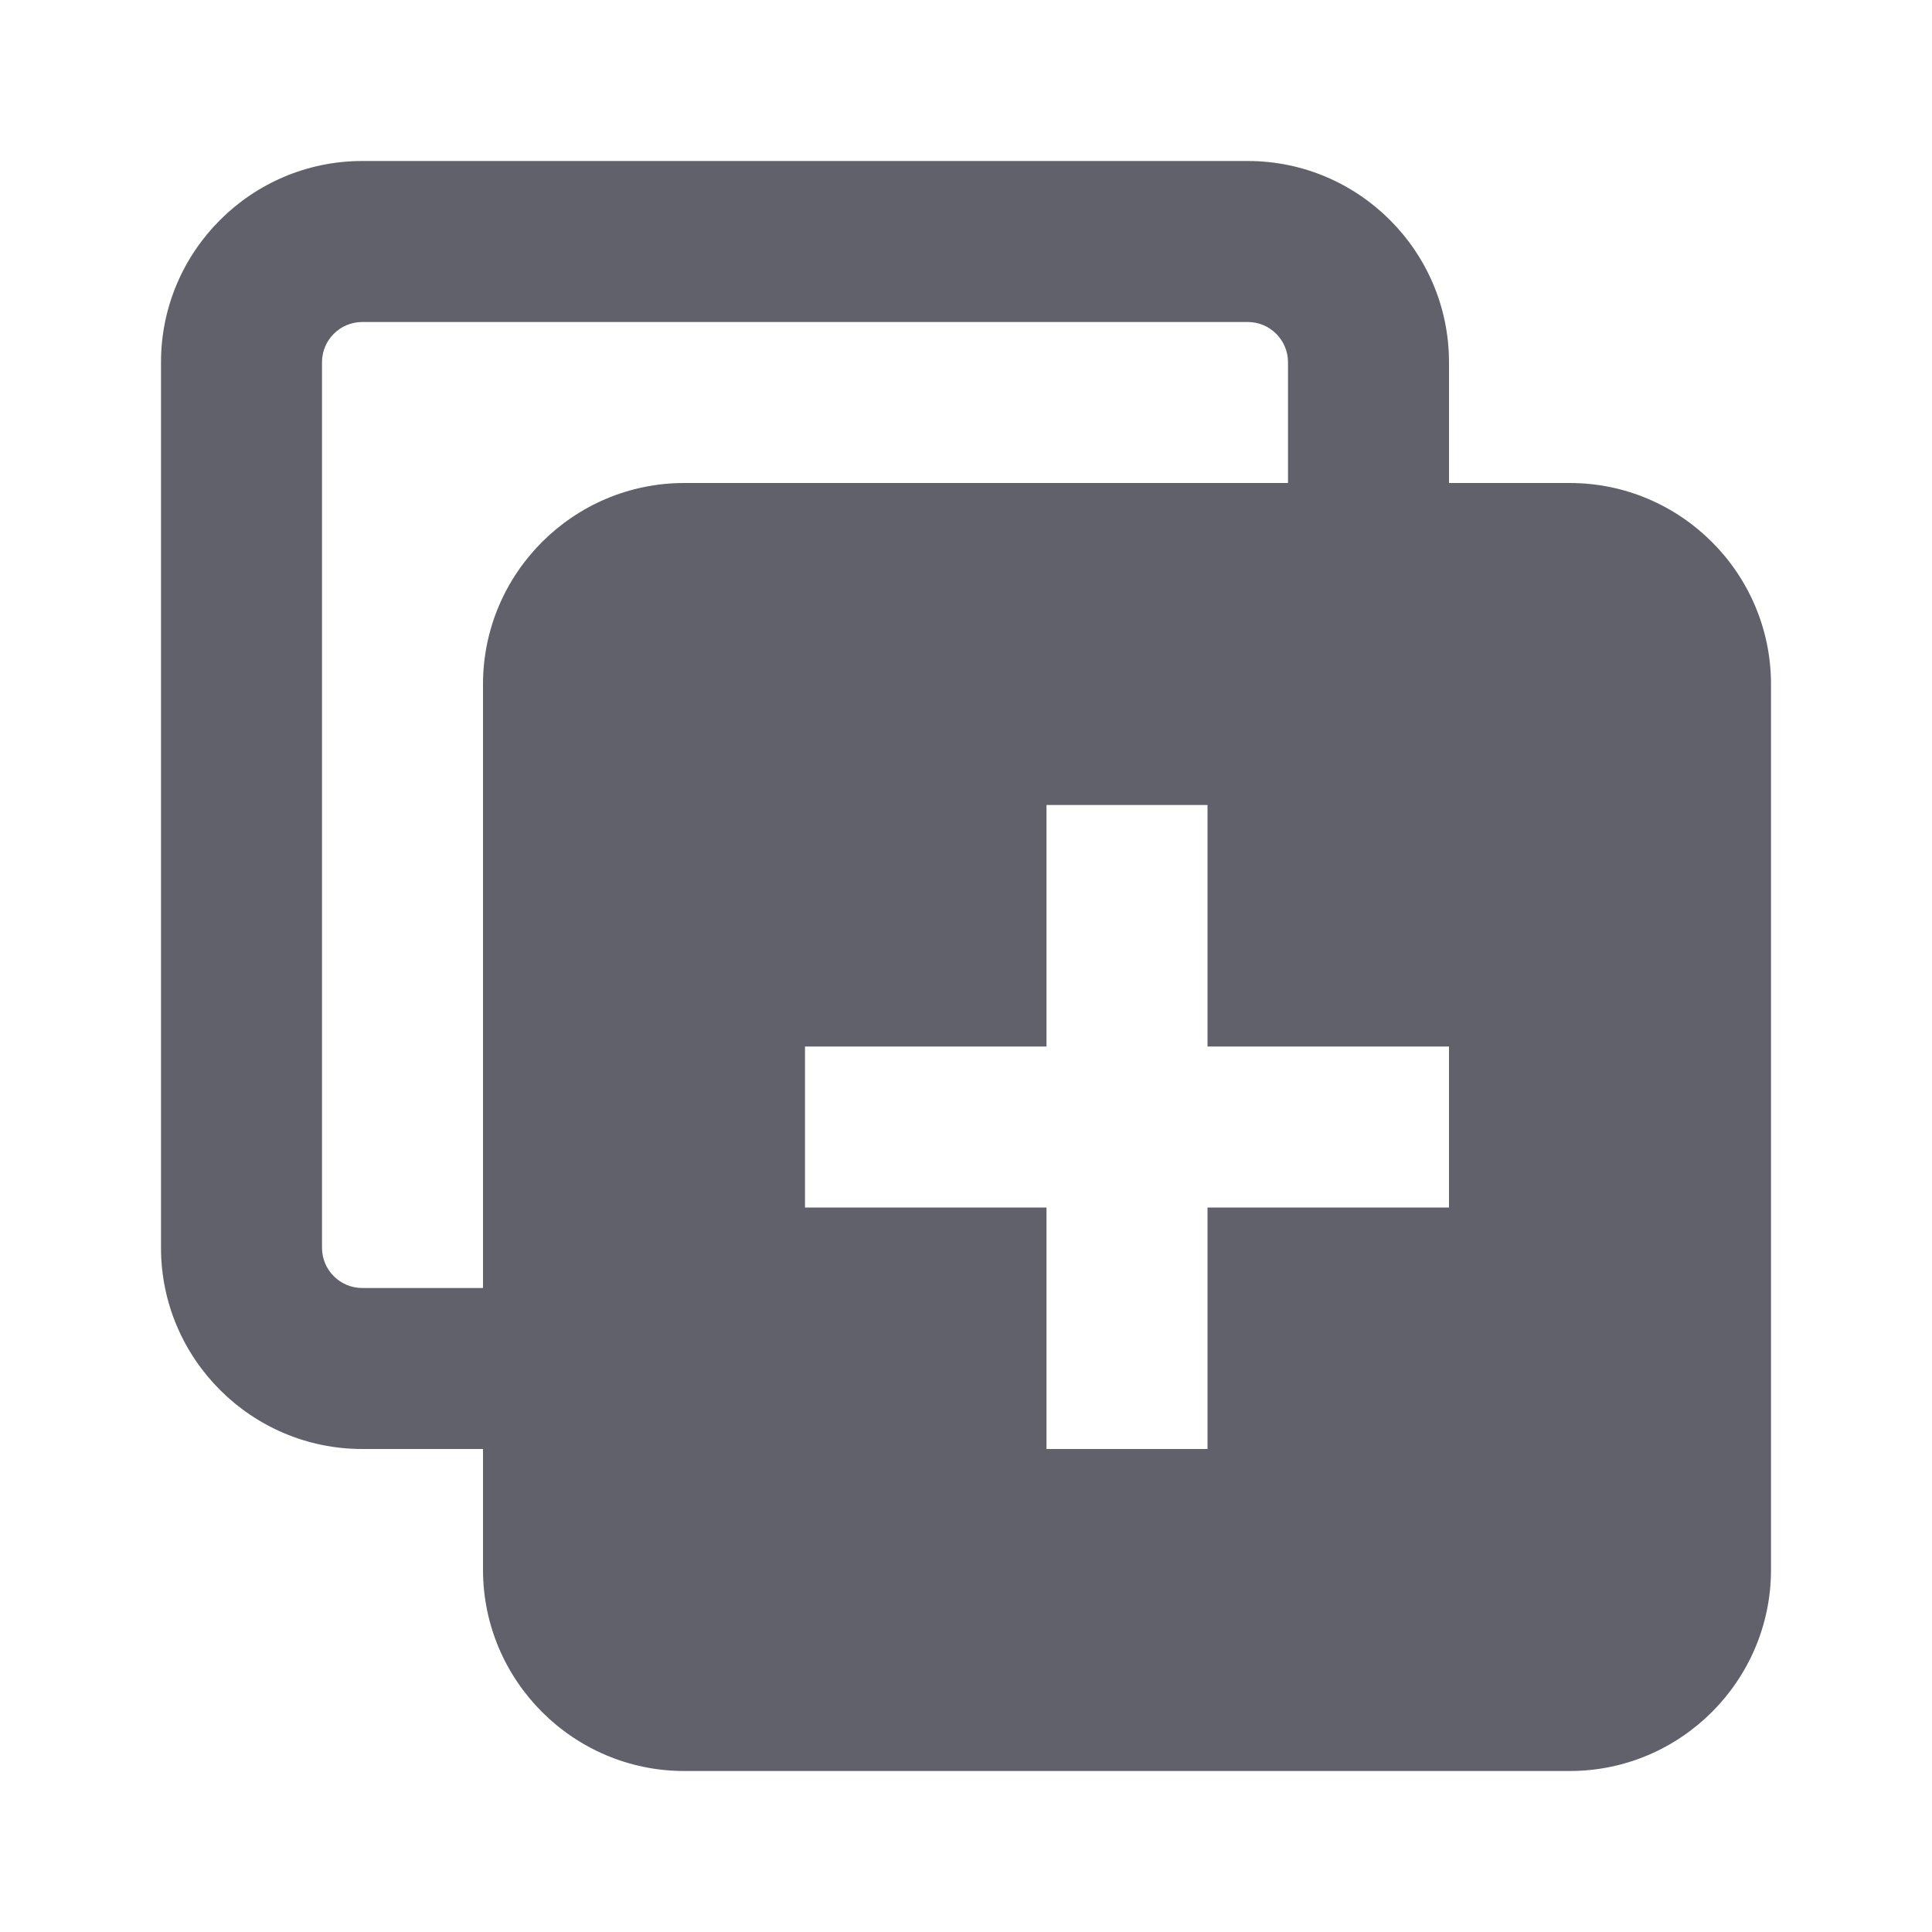 <svg xmlns="http://www.w3.org/2000/svg" height="24" width="24" viewBox="0 0 24 24"><path d="m7,18h-2.5c-1.378,0-2.5-1.122-2.5-2.5V4.5c0-1.378,1.122-2.5,2.5-2.5h11c1.378,0,2.5,1.122,2.5,2.5v2.5h-2v-2.5c0-.276-.224-.5-.5-.5H4.5c-.276,0-.5.224-.5.5v11c0,.276.224.5.5.5h2.5v2Z" fill="#61616b" stroke-width="0" data-color="color-2"></path><path d="m19.5,6h-11c-1.378,0-2.5,1.122-2.5,2.5v11c0,1.378,1.122,2.5,2.5,2.5h11c1.378,0,2.5-1.122,2.5-2.5v-11c0-1.378-1.122-2.5-2.5-2.5Zm-1.5,9h-3v3h-2v-3h-3v-2h3v-3h2v3h3v2Z" stroke-width="0" fill="#61616b"></path></svg>